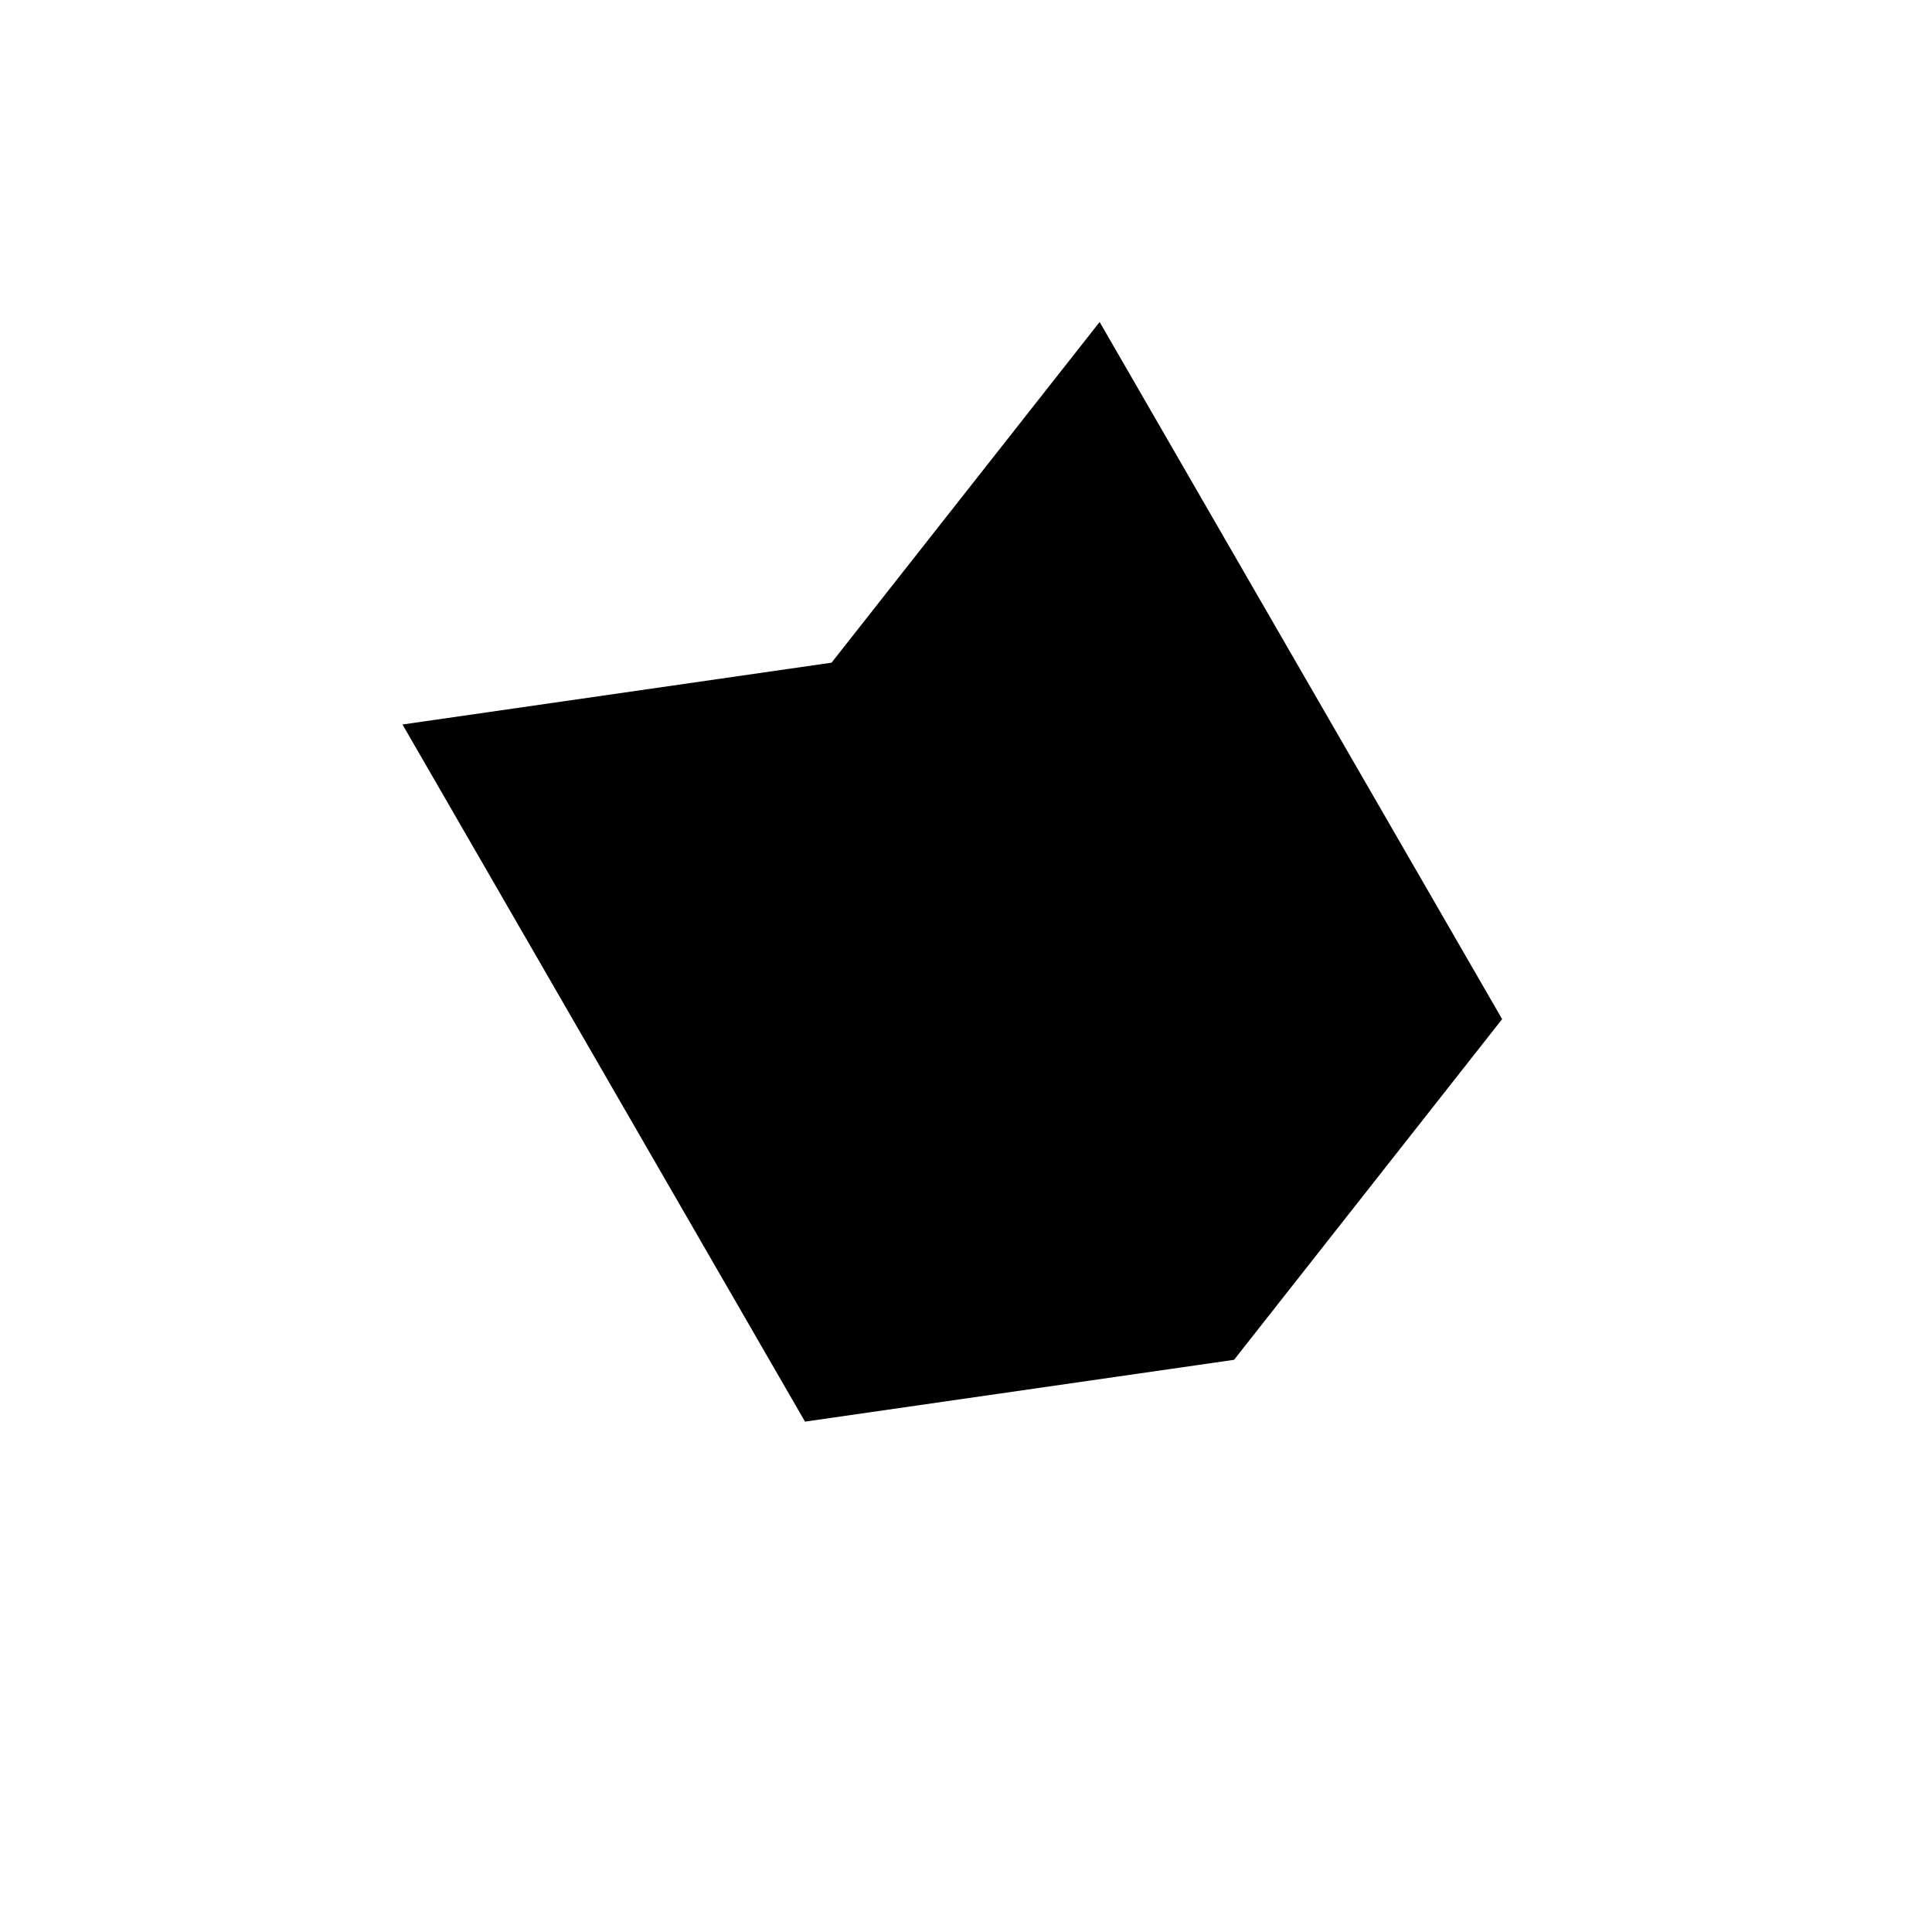 <?xml version="1.0" encoding="UTF-8"?>
<svg width="24" height="24" viewBox="0 0 24 24" fill="none" xmlns="http://www.w3.org/2000/svg">
<path fillRule="evenodd" clipRule="evenodd" d="M10.33 8.232L13.66 4L18.66 12.66L15.33 16.892L10 17.66L5 9L10.33 8.232ZM8.209 10.558L11.407 10.098L13.405 7.558L16.251 12.488L14.253 15.027L11.055 15.488L8.209 10.558Z" fill="currentColor"/>
</svg>